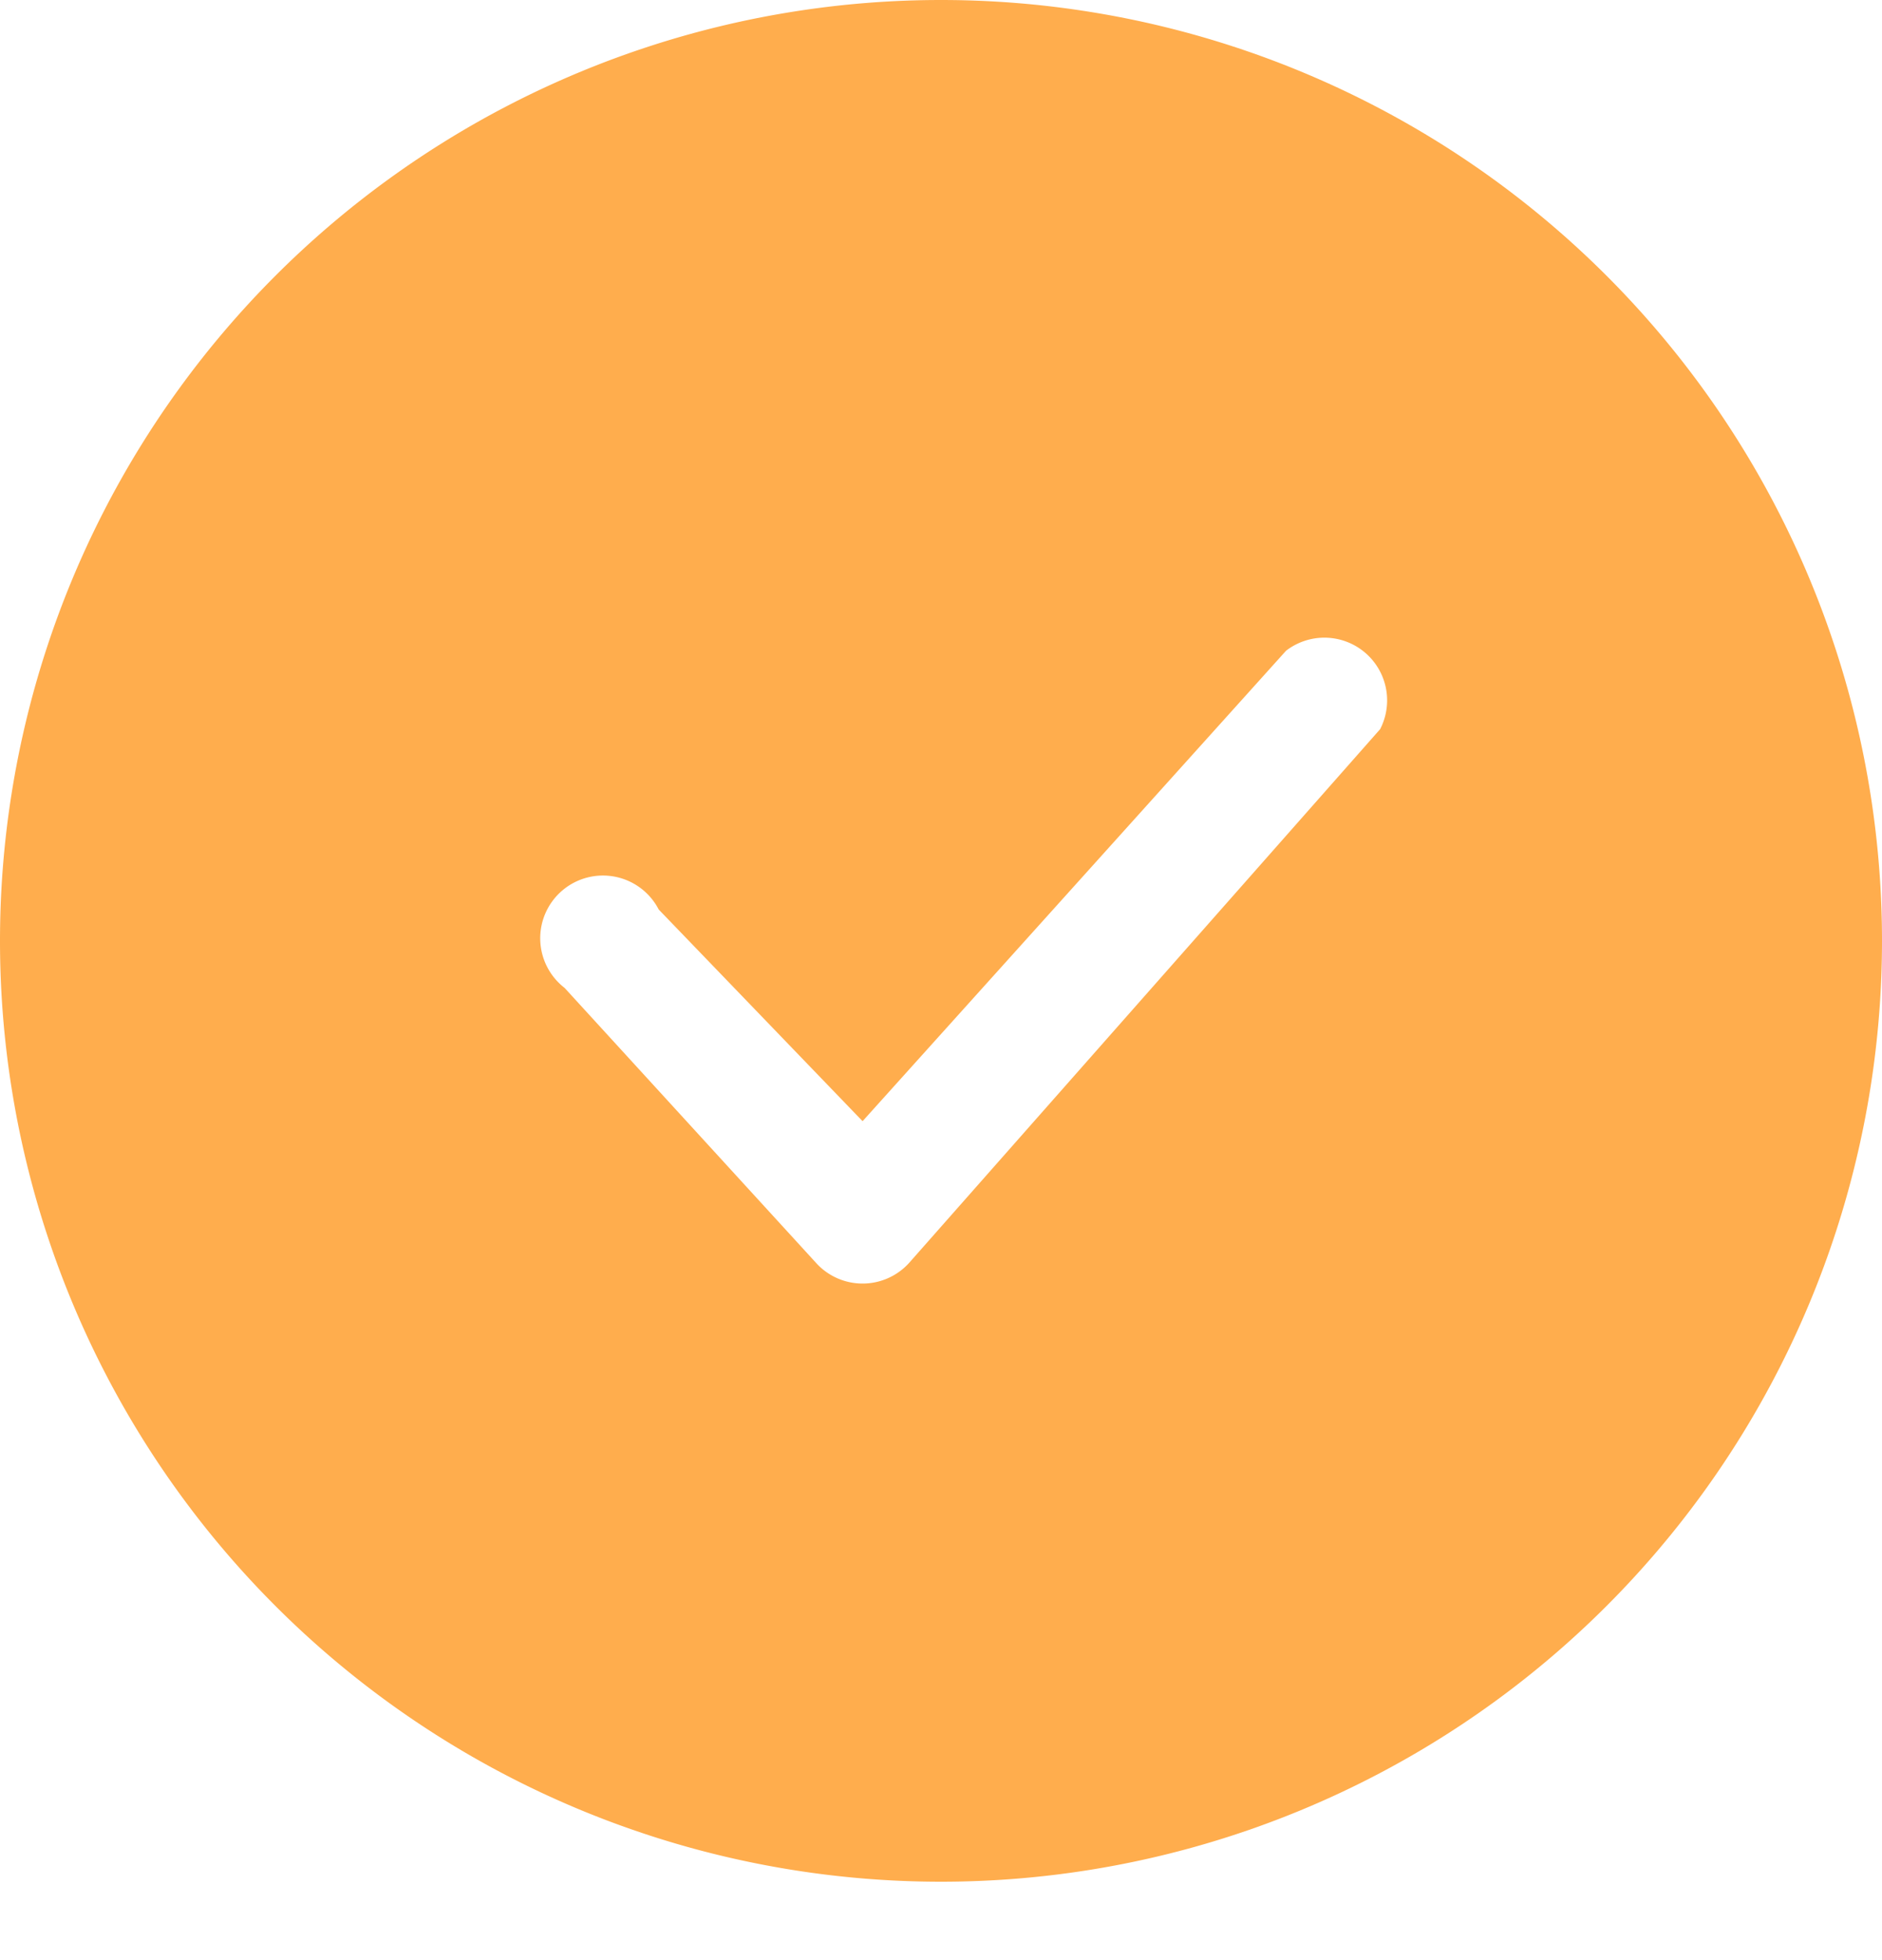 <svg width="24" height="25" fill="none" xmlns="http://www.w3.org/2000/svg"><path fill-rule="evenodd" clip-rule="evenodd" d="M12 0a12 12 0 1 0 0 24 12 12 0 0 0 0-24Zm5.6 9.3a.8.8 0 0 0-1.2-1l-5.4 6-2.6-2.7a.8.8 0 1 0-1.2 1l3.2 3.5a.8.8 0 0 0 1.2 0l6-6.8Z" fill="#FFAD4D"/></svg>